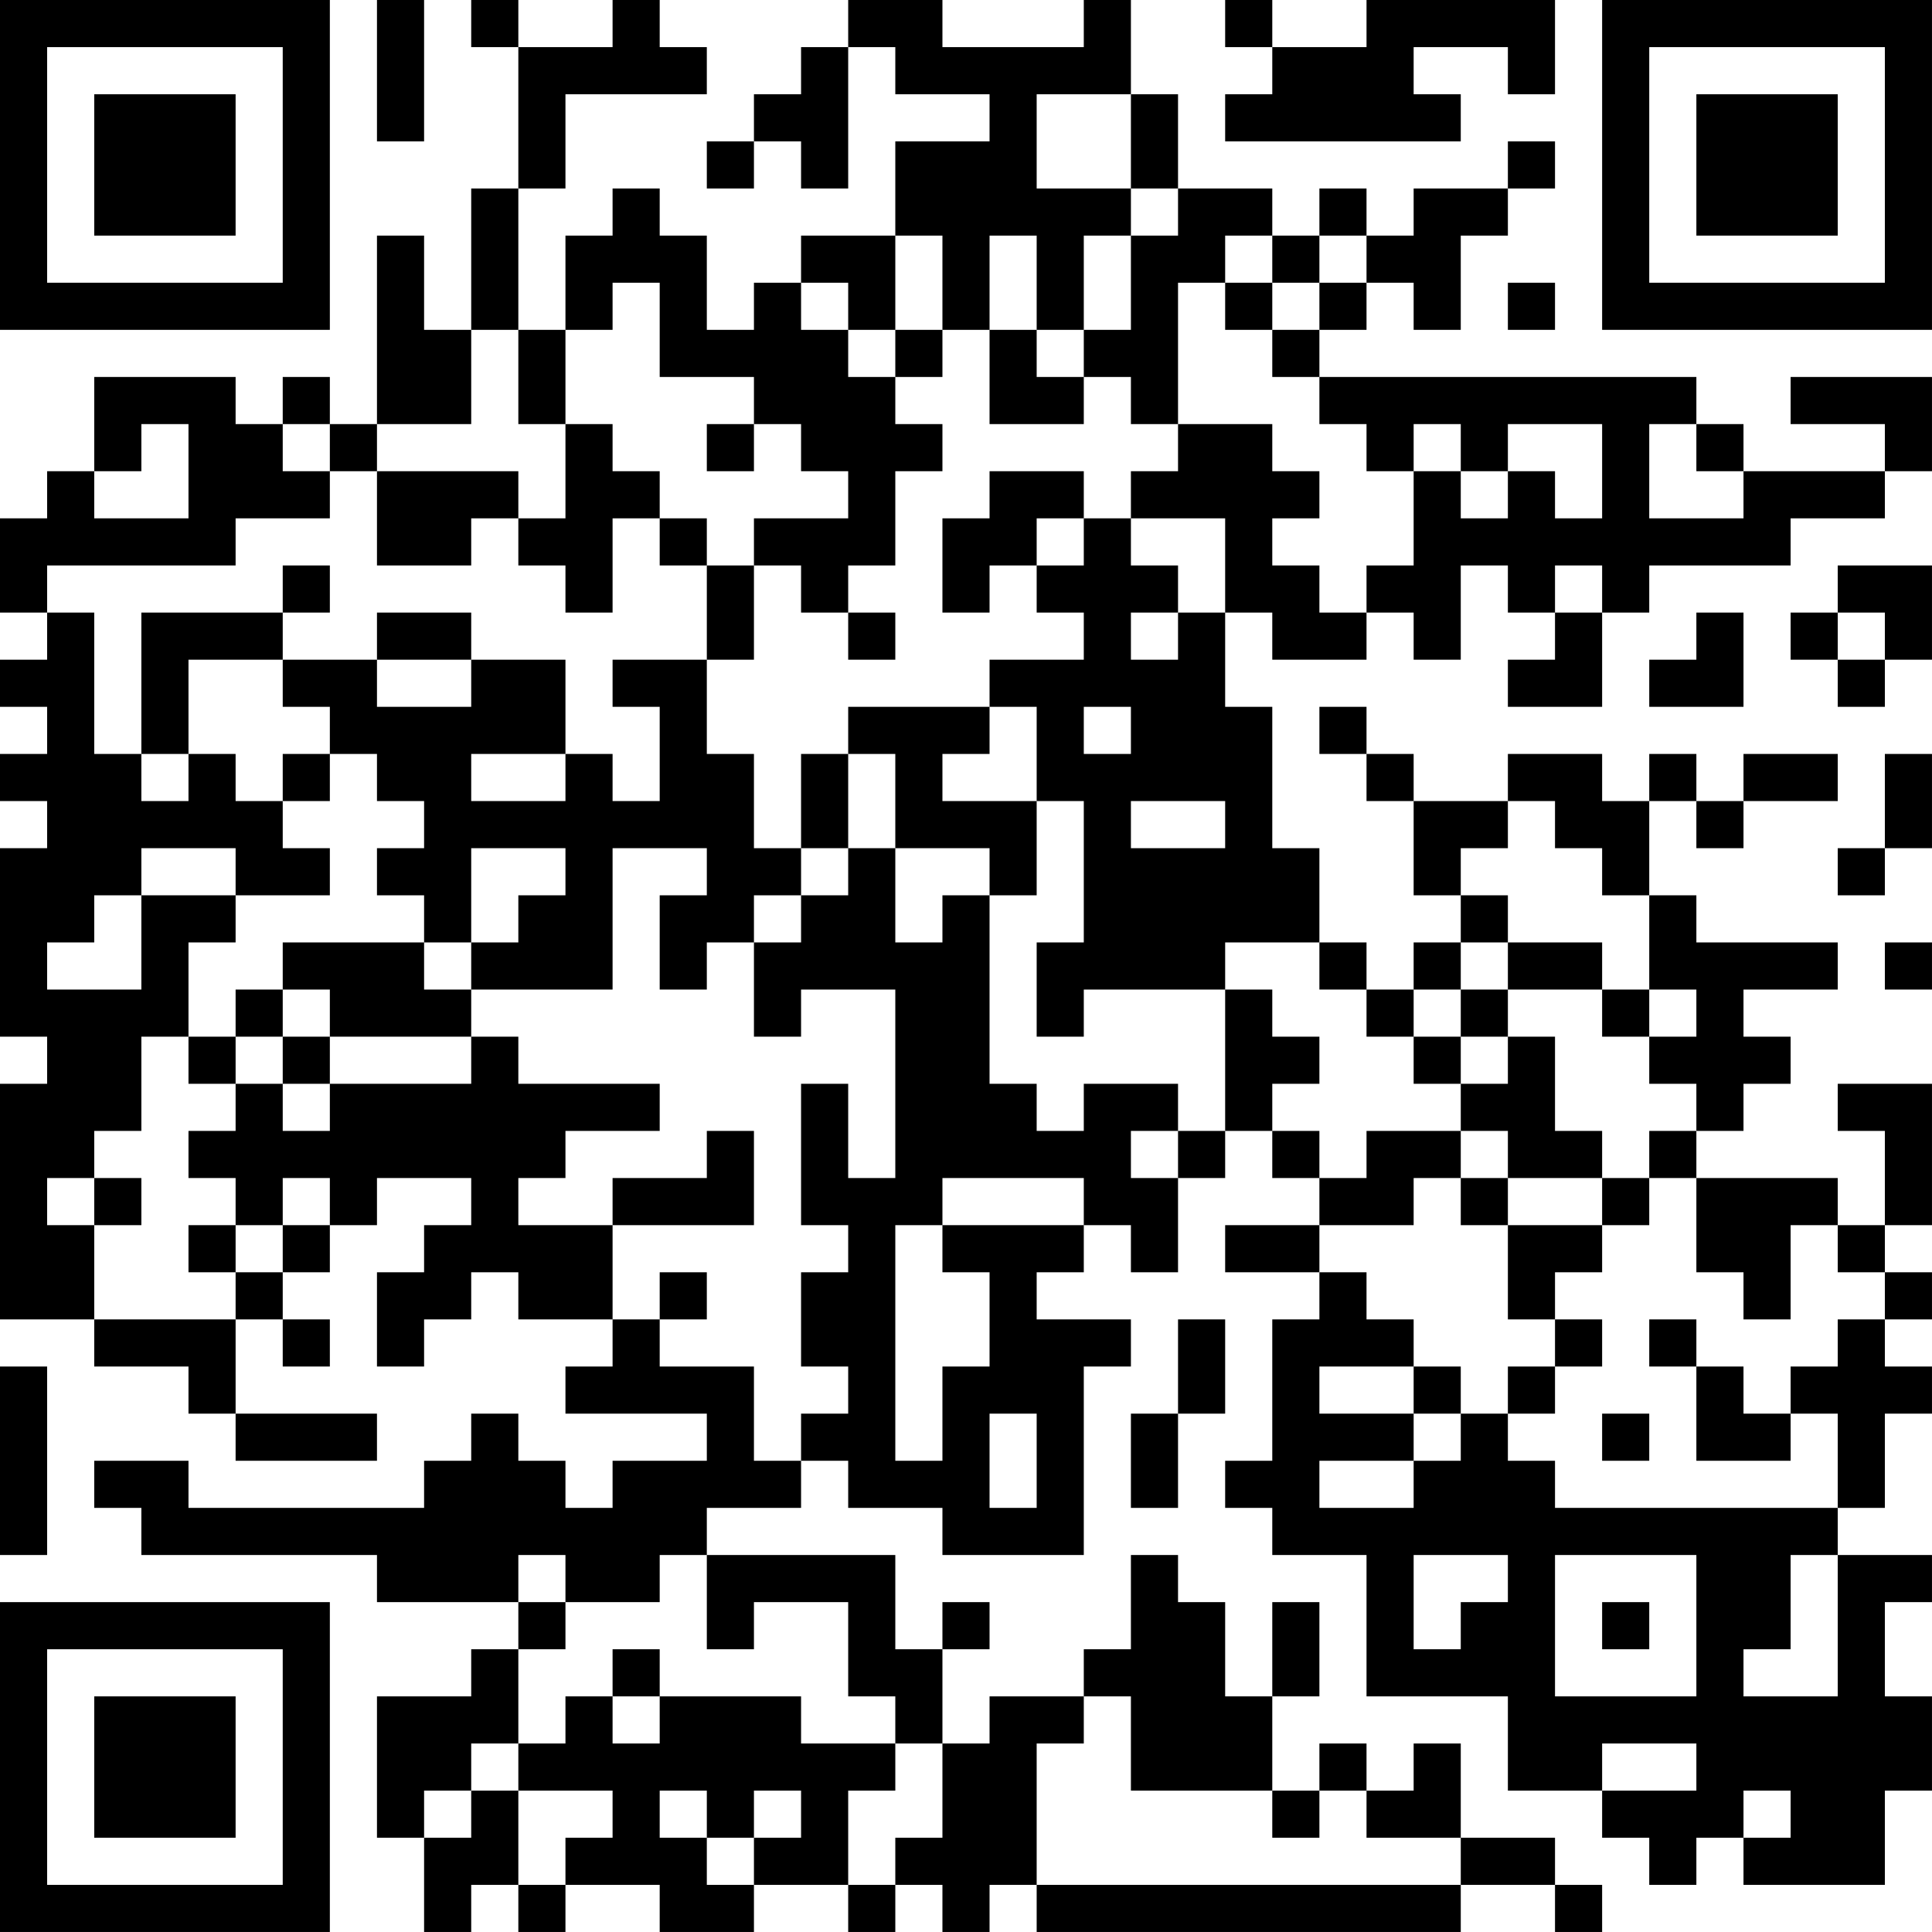 <?xml version="1.0" encoding="UTF-8"?>
<svg xmlns="http://www.w3.org/2000/svg" version="1.1" width="200" height="200" viewBox="0 0 200 200"><rect x="0" y="0" width="200" height="200" fill="#ffffff"/><g transform="scale(4.878)"><g transform="translate(0,0)"><path fill-rule="evenodd" d="M8 0L8 3L9 3L9 0ZM10 0L10 1L11 1L11 4L10 4L10 7L9 7L9 5L8 5L8 9L7 9L7 8L6 8L6 9L5 9L5 8L2 8L2 10L1 10L1 11L0 11L0 13L1 13L1 14L0 14L0 15L1 15L1 16L0 16L0 17L1 17L1 18L0 18L0 22L1 22L1 23L0 23L0 28L2 28L2 29L4 29L4 30L5 30L5 31L8 31L8 30L5 30L5 28L6 28L6 29L7 29L7 28L6 28L6 27L7 27L7 26L8 26L8 25L10 25L10 26L9 26L9 27L8 27L8 29L9 29L9 28L10 28L10 27L11 27L11 28L13 28L13 29L12 29L12 30L15 30L15 31L13 31L13 32L12 32L12 31L11 31L11 30L10 30L10 31L9 31L9 32L4 32L4 31L2 31L2 32L3 32L3 33L8 33L8 34L11 34L11 35L10 35L10 36L8 36L8 39L9 39L9 41L10 41L10 40L11 40L11 41L12 41L12 40L14 40L14 41L16 41L16 40L18 40L18 41L19 41L19 40L20 40L20 41L21 41L21 40L22 40L22 41L31 41L31 40L33 40L33 41L34 41L34 40L33 40L33 39L31 39L31 37L30 37L30 38L29 38L29 37L28 37L28 38L27 38L27 36L28 36L28 34L27 34L27 36L26 36L26 34L25 34L25 33L24 33L24 35L23 35L23 36L21 36L21 37L20 37L20 35L21 35L21 34L20 34L20 35L19 35L19 33L15 33L15 32L17 32L17 31L18 31L18 32L20 32L20 33L23 33L23 29L24 29L24 28L22 28L22 27L23 27L23 26L24 26L24 27L25 27L25 25L26 25L26 24L27 24L27 25L28 25L28 26L26 26L26 27L28 27L28 28L27 28L27 31L26 31L26 32L27 32L27 33L29 33L29 36L32 36L32 38L34 38L34 39L35 39L35 40L36 40L36 39L37 39L37 40L40 40L40 38L41 38L41 36L40 36L40 34L41 34L41 33L39 33L39 32L40 32L40 30L41 30L41 29L40 29L40 28L41 28L41 27L40 27L40 26L41 26L41 23L39 23L39 24L40 24L40 26L39 26L39 25L36 25L36 24L37 24L37 23L38 23L38 22L37 22L37 21L39 21L39 20L36 20L36 19L35 19L35 17L36 17L36 18L37 18L37 17L39 17L39 16L37 16L37 17L36 17L36 16L35 16L35 17L34 17L34 16L32 16L32 17L30 17L30 16L29 16L29 15L28 15L28 16L29 16L29 17L30 17L30 19L31 19L31 20L30 20L30 21L29 21L29 20L28 20L28 18L27 18L27 15L26 15L26 13L27 13L27 14L29 14L29 13L30 13L30 14L31 14L31 12L32 12L32 13L33 13L33 14L32 14L32 15L34 15L34 13L35 13L35 12L38 12L38 11L40 11L40 10L41 10L41 8L38 8L38 9L40 9L40 10L37 10L37 9L36 9L36 8L28 8L28 7L29 7L29 6L30 6L30 7L31 7L31 5L32 5L32 4L33 4L33 3L32 3L32 4L30 4L30 5L29 5L29 4L28 4L28 5L27 5L27 4L25 4L25 2L24 2L24 0L23 0L23 1L20 1L20 0L18 0L18 1L17 1L17 2L16 2L16 3L15 3L15 4L16 4L16 3L17 3L17 4L18 4L18 1L19 1L19 2L21 2L21 3L19 3L19 5L17 5L17 6L16 6L16 7L15 7L15 5L14 5L14 4L13 4L13 5L12 5L12 7L11 7L11 4L12 4L12 2L15 2L15 1L14 1L14 0L13 0L13 1L11 1L11 0ZM26 0L26 1L27 1L27 2L26 2L26 3L31 3L31 2L30 2L30 1L32 1L32 2L33 2L33 0L29 0L29 1L27 1L27 0ZM22 2L22 4L24 4L24 5L23 5L23 7L22 7L22 5L21 5L21 7L20 7L20 5L19 5L19 7L18 7L18 6L17 6L17 7L18 7L18 8L19 8L19 9L20 9L20 10L19 10L19 12L18 12L18 13L17 13L17 12L16 12L16 11L18 11L18 10L17 10L17 9L16 9L16 8L14 8L14 6L13 6L13 7L12 7L12 9L11 9L11 7L10 7L10 9L8 9L8 10L7 10L7 9L6 9L6 10L7 10L7 11L5 11L5 12L1 12L1 13L2 13L2 16L3 16L3 17L4 17L4 16L5 16L5 17L6 17L6 18L7 18L7 19L5 19L5 18L3 18L3 19L2 19L2 20L1 20L1 21L3 21L3 19L5 19L5 20L4 20L4 22L3 22L3 24L2 24L2 25L1 25L1 26L2 26L2 28L5 28L5 27L6 27L6 26L7 26L7 25L6 25L6 26L5 26L5 25L4 25L4 24L5 24L5 23L6 23L6 24L7 24L7 23L10 23L10 22L11 22L11 23L14 23L14 24L12 24L12 25L11 25L11 26L13 26L13 28L14 28L14 29L16 29L16 31L17 31L17 30L18 30L18 29L17 29L17 27L18 27L18 26L17 26L17 23L18 23L18 25L19 25L19 21L17 21L17 22L16 22L16 20L17 20L17 19L18 19L18 18L19 18L19 20L20 20L20 19L21 19L21 23L22 23L22 24L23 24L23 23L25 23L25 24L24 24L24 25L25 25L25 24L26 24L26 21L27 21L27 22L28 22L28 23L27 23L27 24L28 24L28 25L29 25L29 24L31 24L31 25L30 25L30 26L28 26L28 27L29 27L29 28L30 28L30 29L28 29L28 30L30 30L30 31L28 31L28 32L30 32L30 31L31 31L31 30L32 30L32 31L33 31L33 32L39 32L39 30L38 30L38 29L39 29L39 28L40 28L40 27L39 27L39 26L38 26L38 28L37 28L37 27L36 27L36 25L35 25L35 24L36 24L36 23L35 23L35 22L36 22L36 21L35 21L35 19L34 19L34 18L33 18L33 17L32 17L32 18L31 18L31 19L32 19L32 20L31 20L31 21L30 21L30 22L29 22L29 21L28 21L28 20L26 20L26 21L23 21L23 22L22 22L22 20L23 20L23 17L22 17L22 15L21 15L21 14L23 14L23 13L22 13L22 12L23 12L23 11L24 11L24 12L25 12L25 13L24 13L24 14L25 14L25 13L26 13L26 11L24 11L24 10L25 10L25 9L27 9L27 10L28 10L28 11L27 11L27 12L28 12L28 13L29 13L29 12L30 12L30 10L31 10L31 11L32 11L32 10L33 10L33 11L34 11L34 9L32 9L32 10L31 10L31 9L30 9L30 10L29 10L29 9L28 9L28 8L27 8L27 7L28 7L28 6L29 6L29 5L28 5L28 6L27 6L27 5L26 5L26 6L25 6L25 9L24 9L24 8L23 8L23 7L24 7L24 5L25 5L25 4L24 4L24 2ZM26 6L26 7L27 7L27 6ZM32 6L32 7L33 7L33 6ZM19 7L19 8L20 8L20 7ZM21 7L21 9L23 9L23 8L22 8L22 7ZM3 9L3 10L2 10L2 11L4 11L4 9ZM12 9L12 11L11 11L11 10L8 10L8 12L10 12L10 11L11 11L11 12L12 12L12 13L13 13L13 11L14 11L14 12L15 12L15 14L13 14L13 15L14 15L14 17L13 17L13 16L12 16L12 14L10 14L10 13L8 13L8 14L6 14L6 13L7 13L7 12L6 12L6 13L3 13L3 16L4 16L4 14L6 14L6 15L7 15L7 16L6 16L6 17L7 17L7 16L8 16L8 17L9 17L9 18L8 18L8 19L9 19L9 20L6 20L6 21L5 21L5 22L4 22L4 23L5 23L5 22L6 22L6 23L7 23L7 22L10 22L10 21L13 21L13 18L15 18L15 19L14 19L14 21L15 21L15 20L16 20L16 19L17 19L17 18L18 18L18 16L19 16L19 18L21 18L21 19L22 19L22 17L20 17L20 16L21 16L21 15L18 15L18 16L17 16L17 18L16 18L16 16L15 16L15 14L16 14L16 12L15 12L15 11L14 11L14 10L13 10L13 9ZM15 9L15 10L16 10L16 9ZM35 9L35 11L37 11L37 10L36 10L36 9ZM21 10L21 11L20 11L20 13L21 13L21 12L22 12L22 11L23 11L23 10ZM33 12L33 13L34 13L34 12ZM39 12L39 13L38 13L38 14L39 14L39 15L40 15L40 14L41 14L41 12ZM18 13L18 14L19 14L19 13ZM36 13L36 14L35 14L35 15L37 15L37 13ZM39 13L39 14L40 14L40 13ZM8 14L8 15L10 15L10 14ZM23 15L23 16L24 16L24 15ZM10 16L10 17L12 17L12 16ZM40 16L40 18L39 18L39 19L40 19L40 18L41 18L41 16ZM24 17L24 18L26 18L26 17ZM10 18L10 20L9 20L9 21L10 21L10 20L11 20L11 19L12 19L12 18ZM32 20L32 21L31 21L31 22L30 22L30 23L31 23L31 24L32 24L32 25L31 25L31 26L32 26L32 28L33 28L33 29L32 29L32 30L33 30L33 29L34 29L34 28L33 28L33 27L34 27L34 26L35 26L35 25L34 25L34 24L33 24L33 22L32 22L32 21L34 21L34 22L35 22L35 21L34 21L34 20ZM40 20L40 21L41 21L41 20ZM6 21L6 22L7 22L7 21ZM31 22L31 23L32 23L32 22ZM15 24L15 25L13 25L13 26L16 26L16 24ZM2 25L2 26L3 26L3 25ZM20 25L20 26L19 26L19 31L20 31L20 29L21 29L21 27L20 27L20 26L23 26L23 25ZM32 25L32 26L34 26L34 25ZM4 26L4 27L5 27L5 26ZM14 27L14 28L15 28L15 27ZM25 28L25 30L24 30L24 32L25 32L25 30L26 30L26 28ZM35 28L35 29L36 29L36 31L38 31L38 30L37 30L37 29L36 29L36 28ZM0 29L0 33L1 33L1 29ZM30 29L30 30L31 30L31 29ZM21 30L21 32L22 32L22 30ZM34 30L34 31L35 31L35 30ZM11 33L11 34L12 34L12 35L11 35L11 37L10 37L10 38L9 38L9 39L10 39L10 38L11 38L11 40L12 40L12 39L13 39L13 38L11 38L11 37L12 37L12 36L13 36L13 37L14 37L14 36L17 36L17 37L19 37L19 38L18 38L18 40L19 40L19 39L20 39L20 37L19 37L19 36L18 36L18 34L16 34L16 35L15 35L15 33L14 33L14 34L12 34L12 33ZM30 33L30 35L31 35L31 34L32 34L32 33ZM33 33L33 36L36 36L36 33ZM38 33L38 35L37 35L37 36L39 36L39 33ZM34 34L34 35L35 35L35 34ZM13 35L13 36L14 36L14 35ZM23 36L23 37L22 37L22 40L31 40L31 39L29 39L29 38L28 38L28 39L27 39L27 38L24 38L24 36ZM34 37L34 38L36 38L36 37ZM14 38L14 39L15 39L15 40L16 40L16 39L17 39L17 38L16 38L16 39L15 39L15 38ZM37 38L37 39L38 39L38 38ZM0 0L0 7L7 7L7 0ZM1 1L1 6L6 6L6 1ZM2 2L2 5L5 5L5 2ZM34 0L34 7L41 7L41 0ZM35 1L35 6L40 6L40 1ZM36 2L36 5L39 5L39 2ZM0 34L0 41L7 41L7 34ZM1 35L1 40L6 40L6 35ZM2 36L2 39L5 39L5 36Z" fill="#000000"/></g></g></svg>
